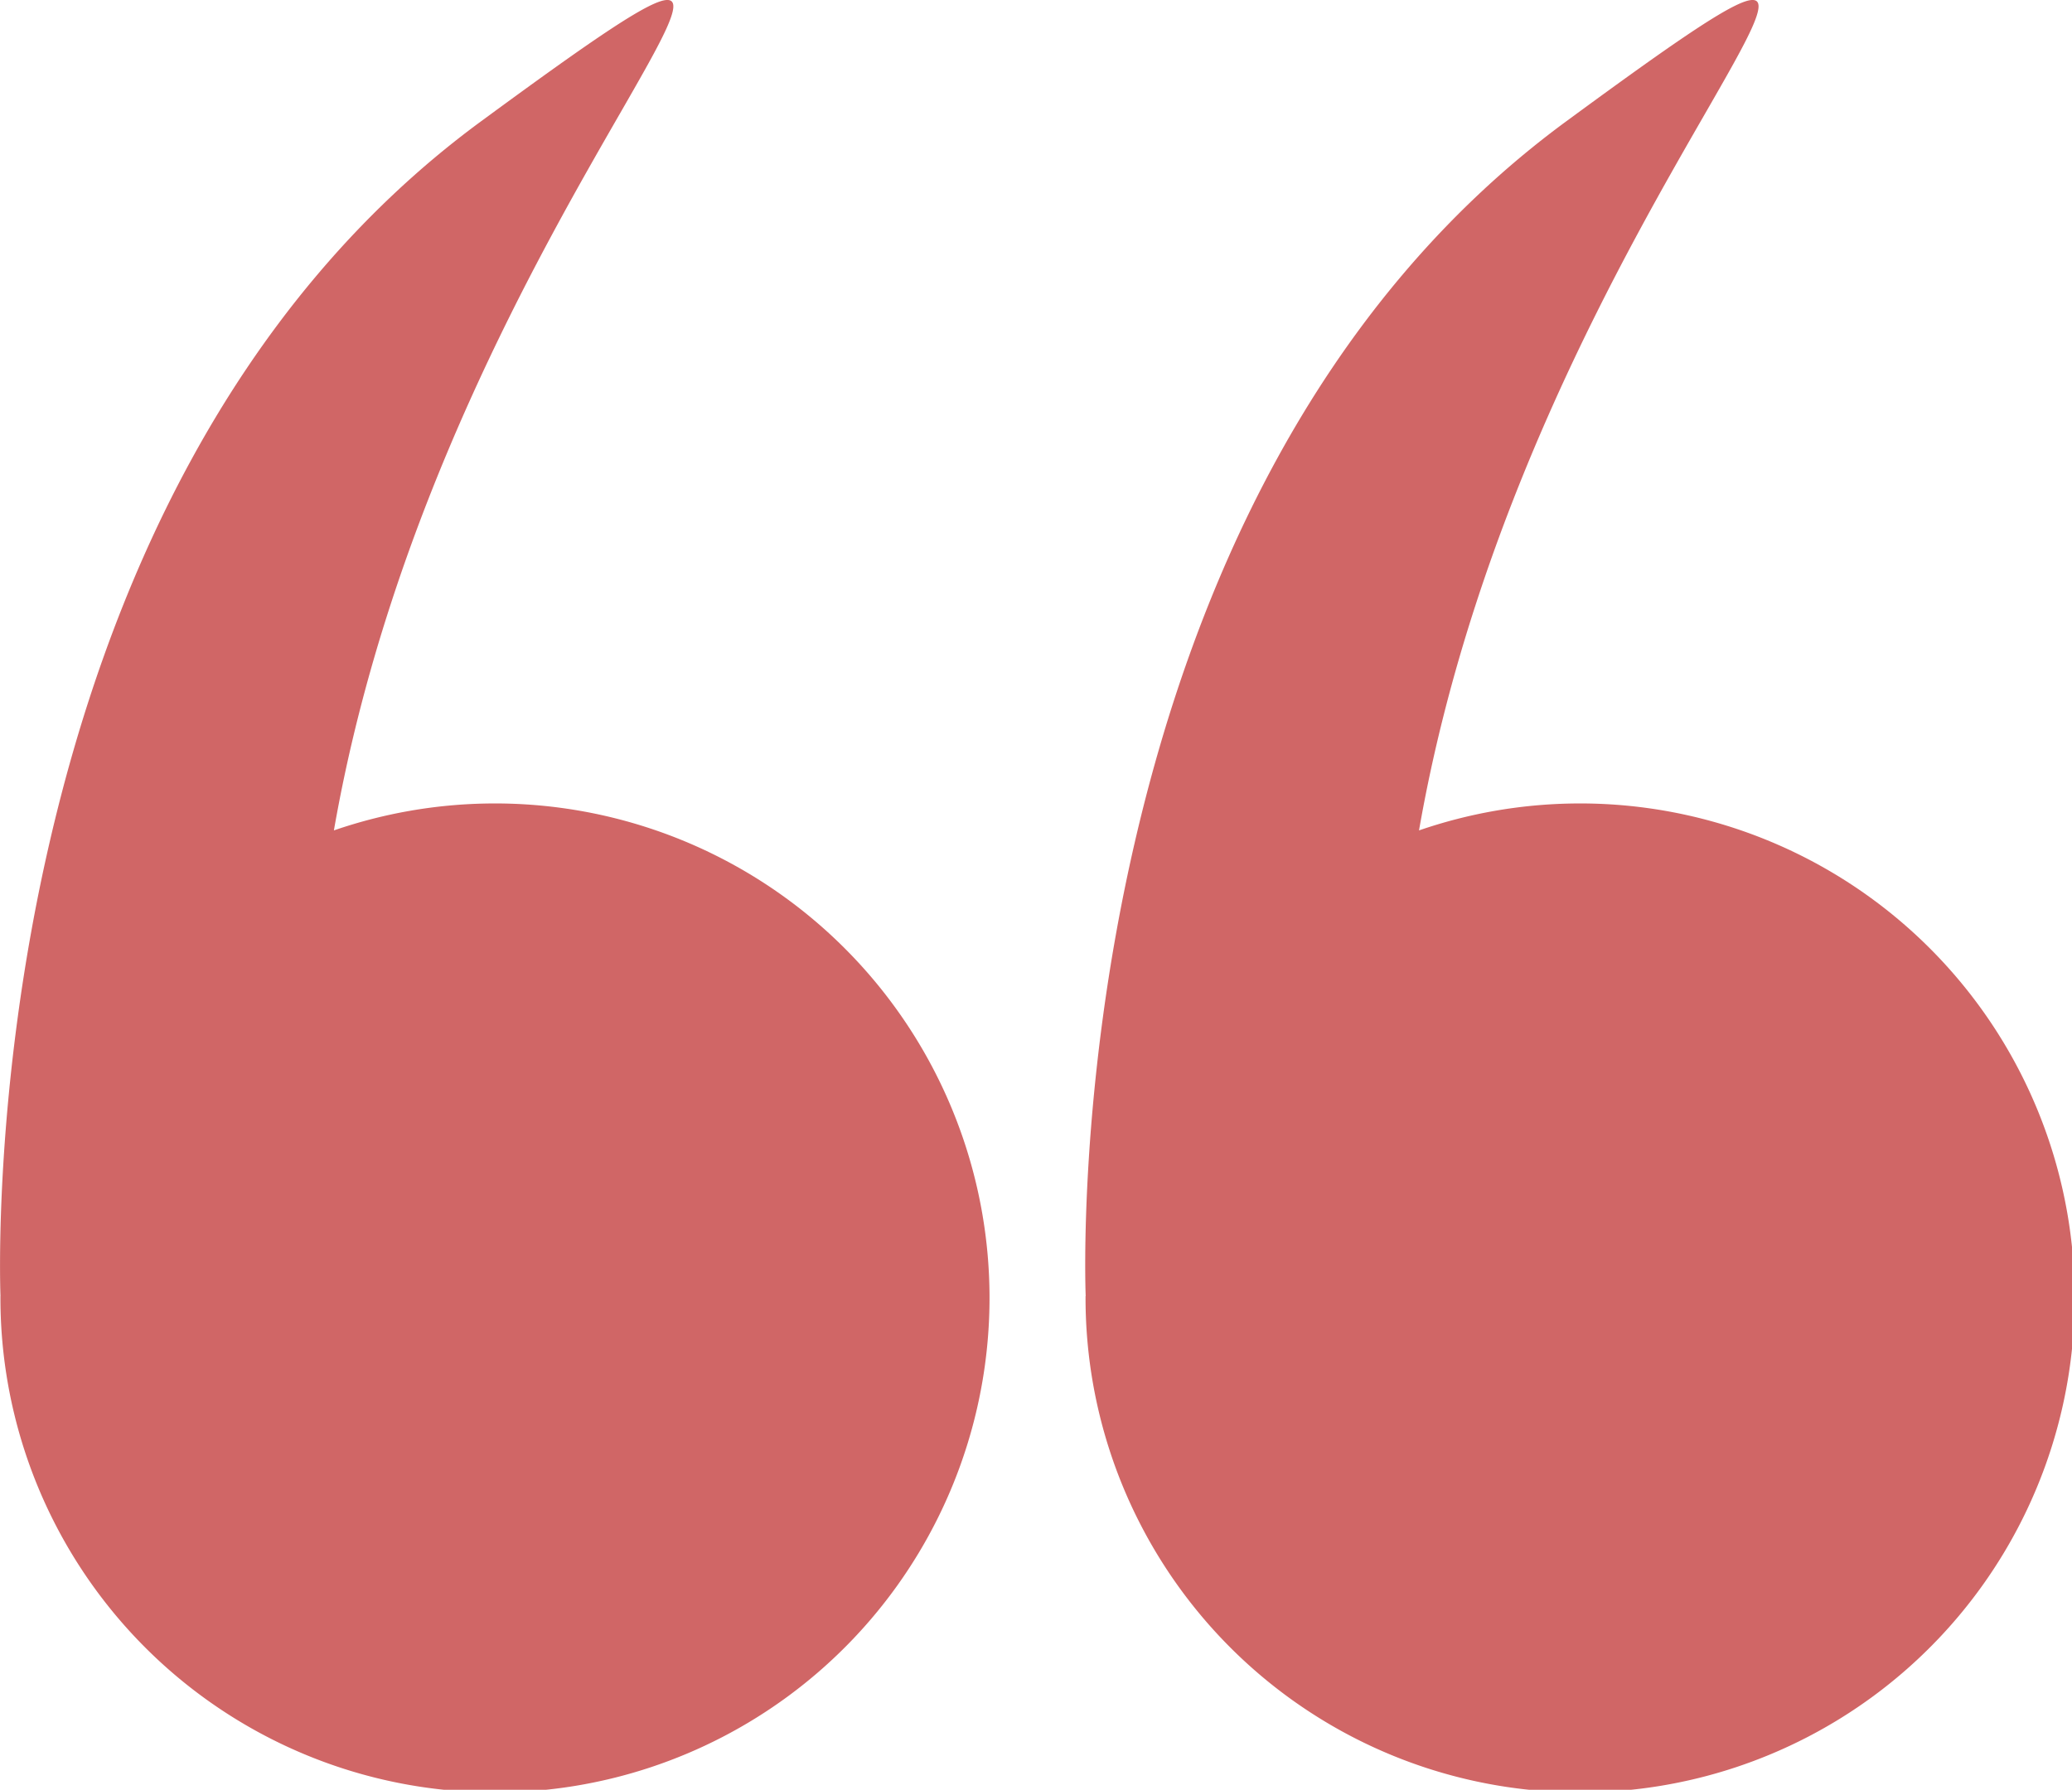 <svg xmlns="http://www.w3.org/2000/svg" width="43.221" height="37.338" viewBox="0 0 43.221 37.338"><defs><style>.a{fill:#d06666;}</style></defs><g transform="translate(0 0)"><path class="a" d="M.009,61.621a10.316,10.316,0,1,0,6.956-9.726C9.281,38.616,19.636,30.052,10.037,37.1-.607,44.916,0,61.306.01,61.607.01,61.611.009,61.616.009,61.621Z" transform="translate(0 -34.571)"/><path class="a" d="M266.07,61.621a10.316,10.316,0,1,0,6.956-9.726C275.342,38.616,285.7,30.052,276.1,37.1c-10.644,7.815-10.039,24.206-10.027,24.507C266.07,61.611,266.07,61.616,266.07,61.621Z" transform="translate(-243.426 -34.571)"/></g></svg>